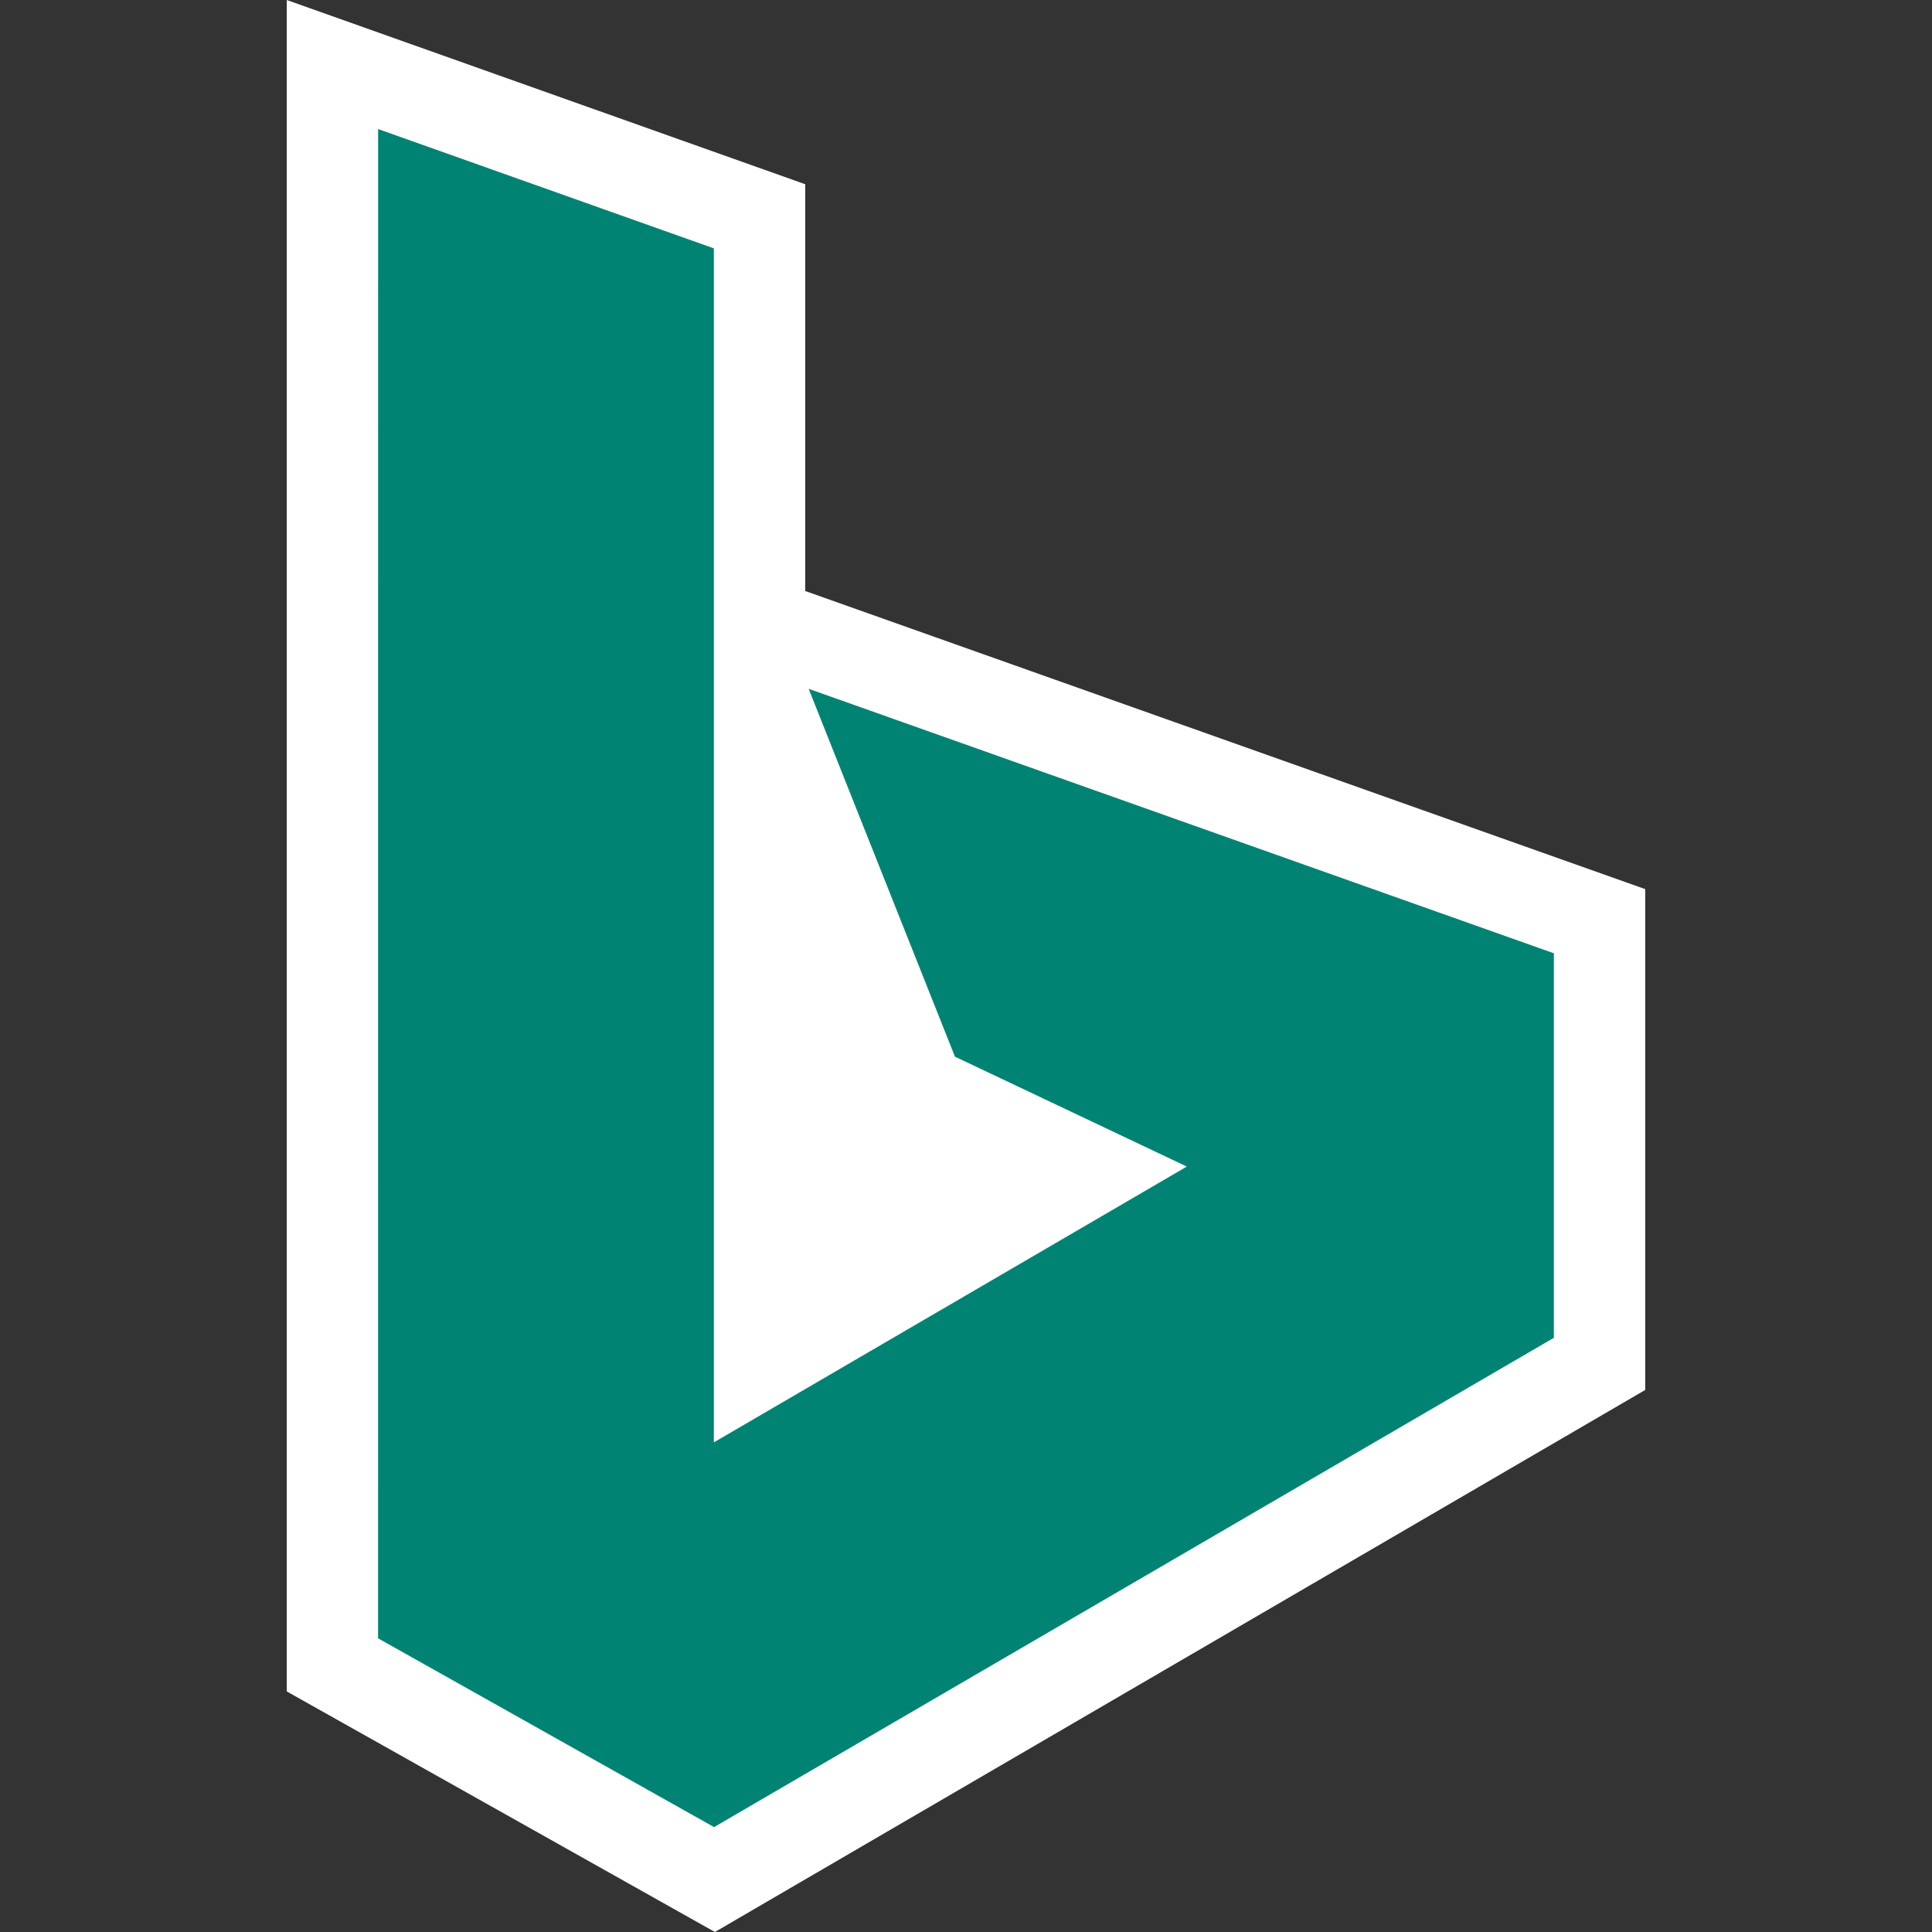 <svg viewBox="0 0 64 64" xmlns="http://www.w3.org/2000/svg"><rect x="0" y="0" width="64" height="64" fill="#333333" stroke="none"/><path d="m23.682 64 30.818-17.956v-16.591l-27.826-9.875v-13.475l-17.174-6.103v56.031z" fill="#fff"/><path d="m12.525 4.275 11.123 3.953v39.552l15.667-9.136-7.681-3.641-4.846-12.185 24.686 8.761v12.737l-27.82 16.209-11.13-6.254z" fill="#008373"/></svg>